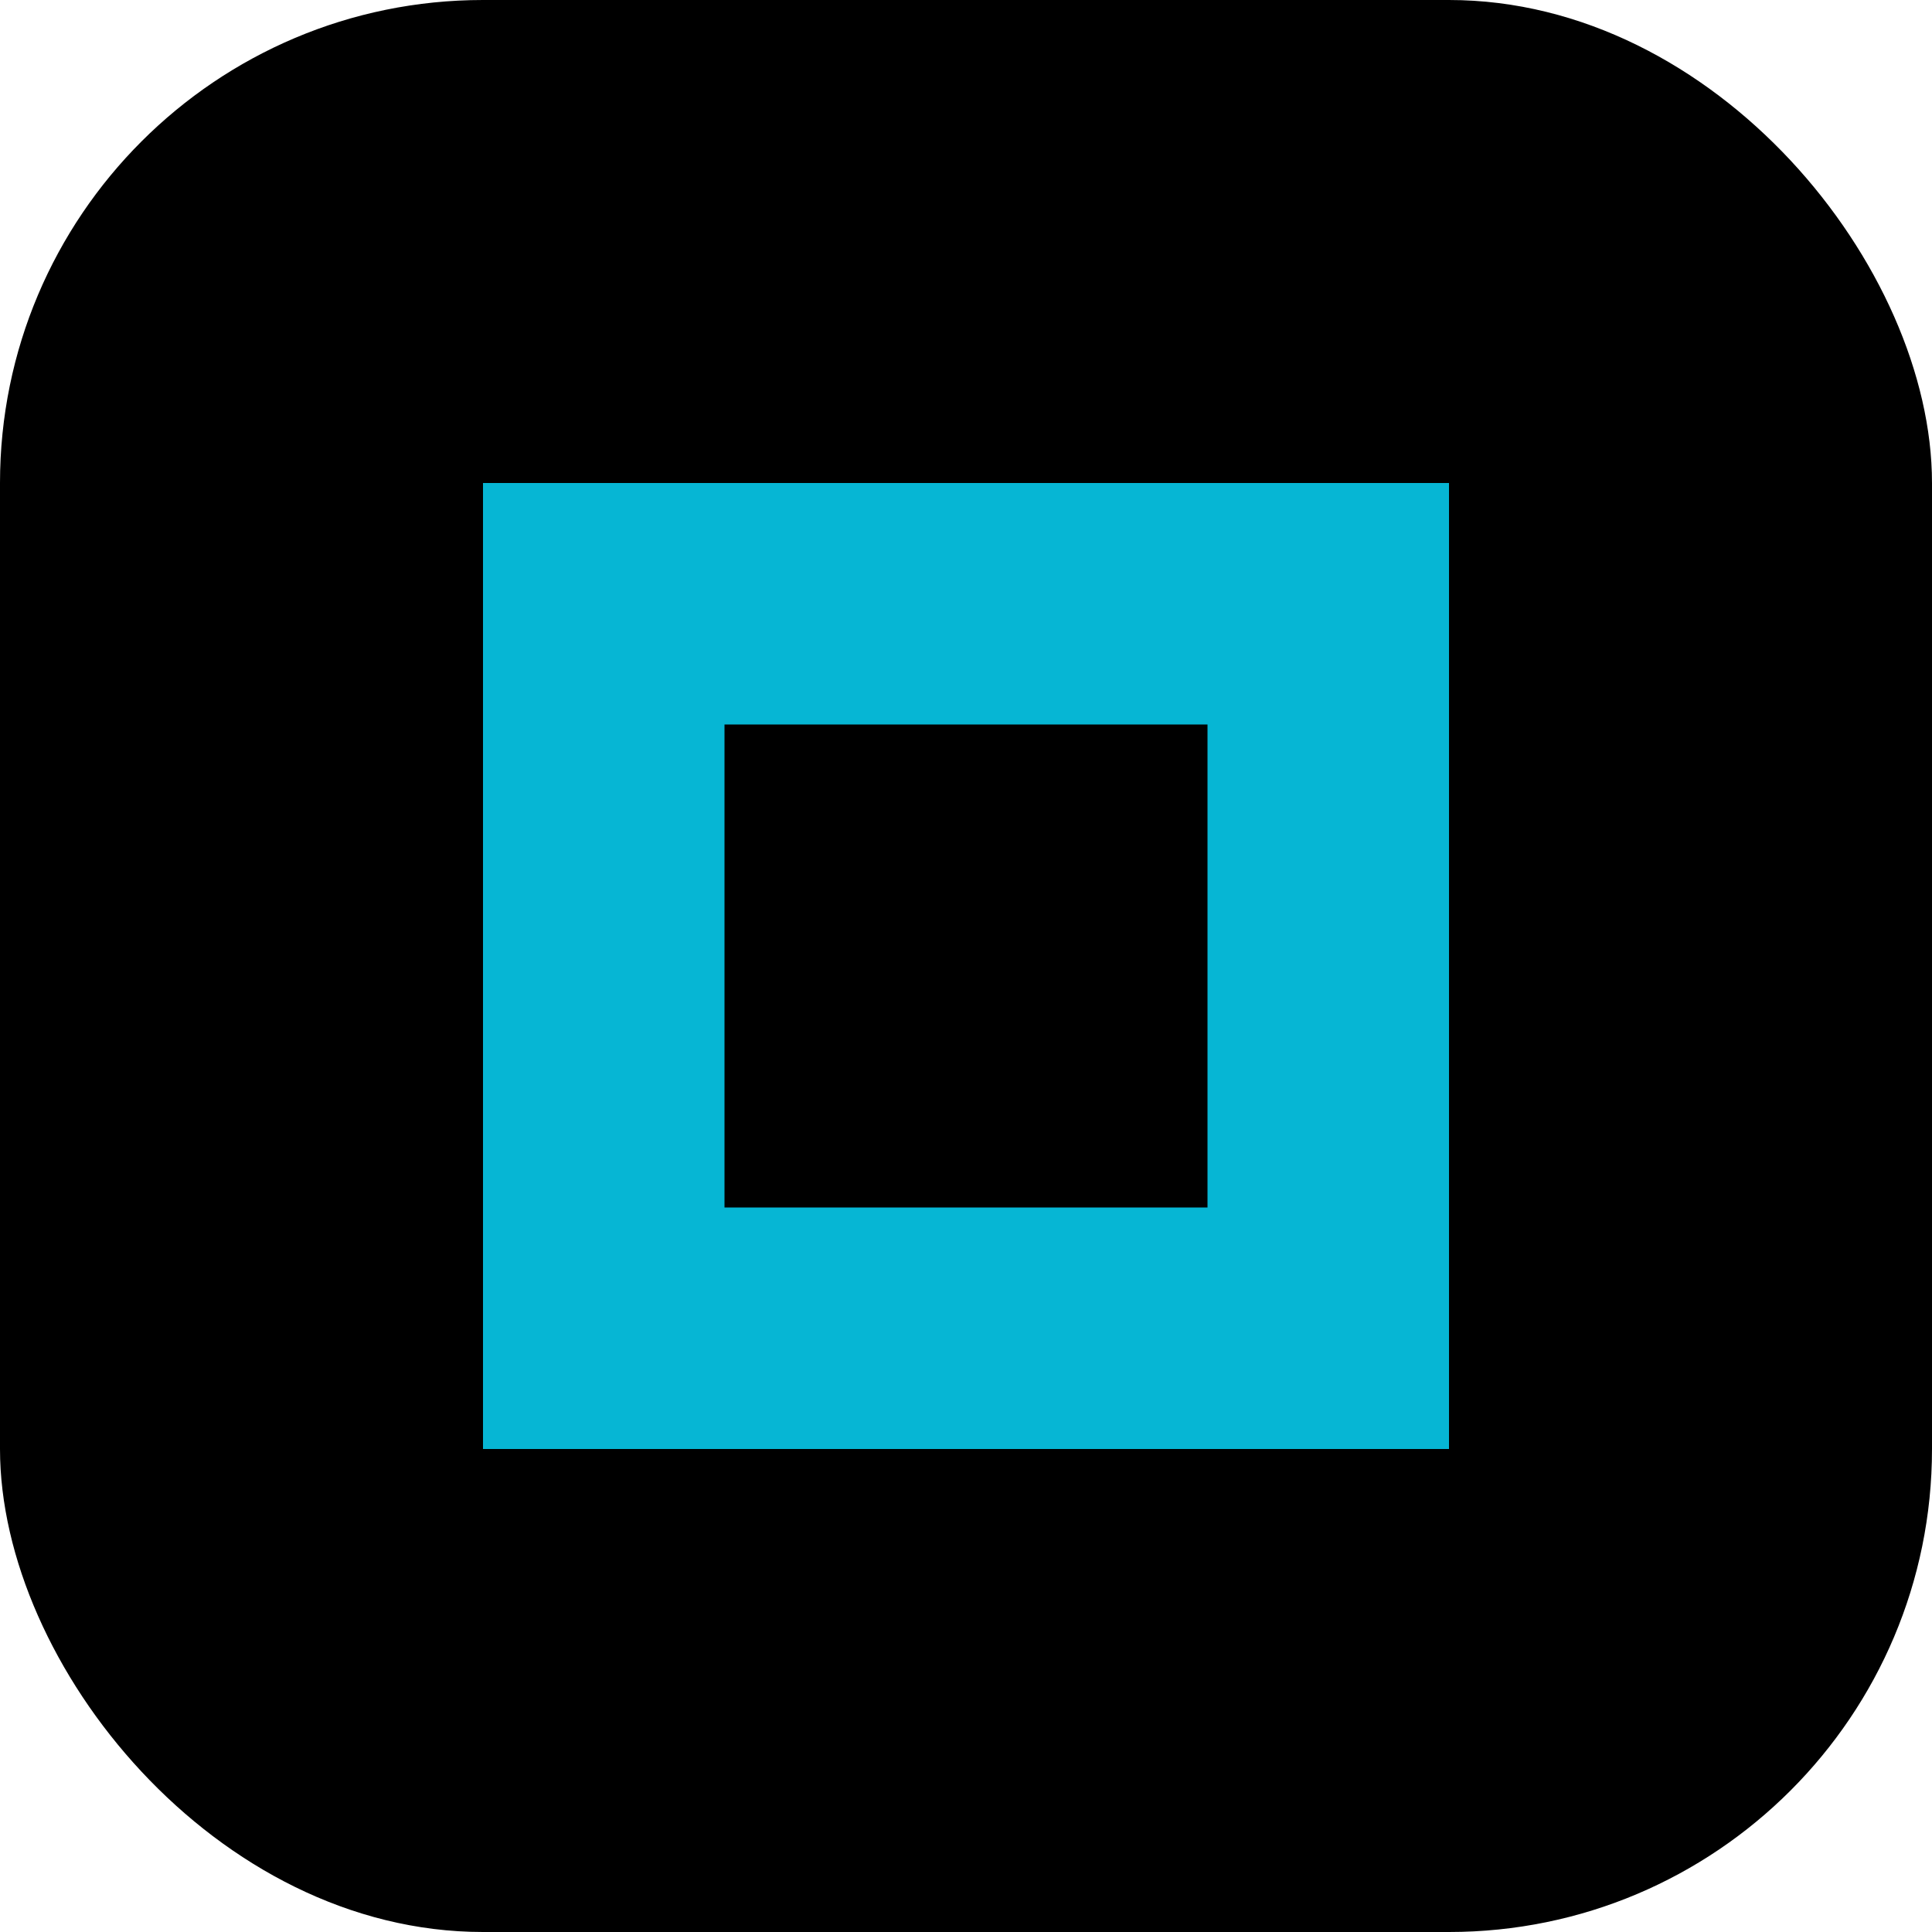 <svg xmlns="http://www.w3.org/2000/svg" width="32" height="32" viewBox="0 0 32 32">
  <rect width="32" height="32" rx="8" fill="#000"/>
  <path d="M8 8h16v16H8z" fill="#06b6d4"/>
  <path d="M12 12h8v8h-8z" fill="#000"/>
</svg> 